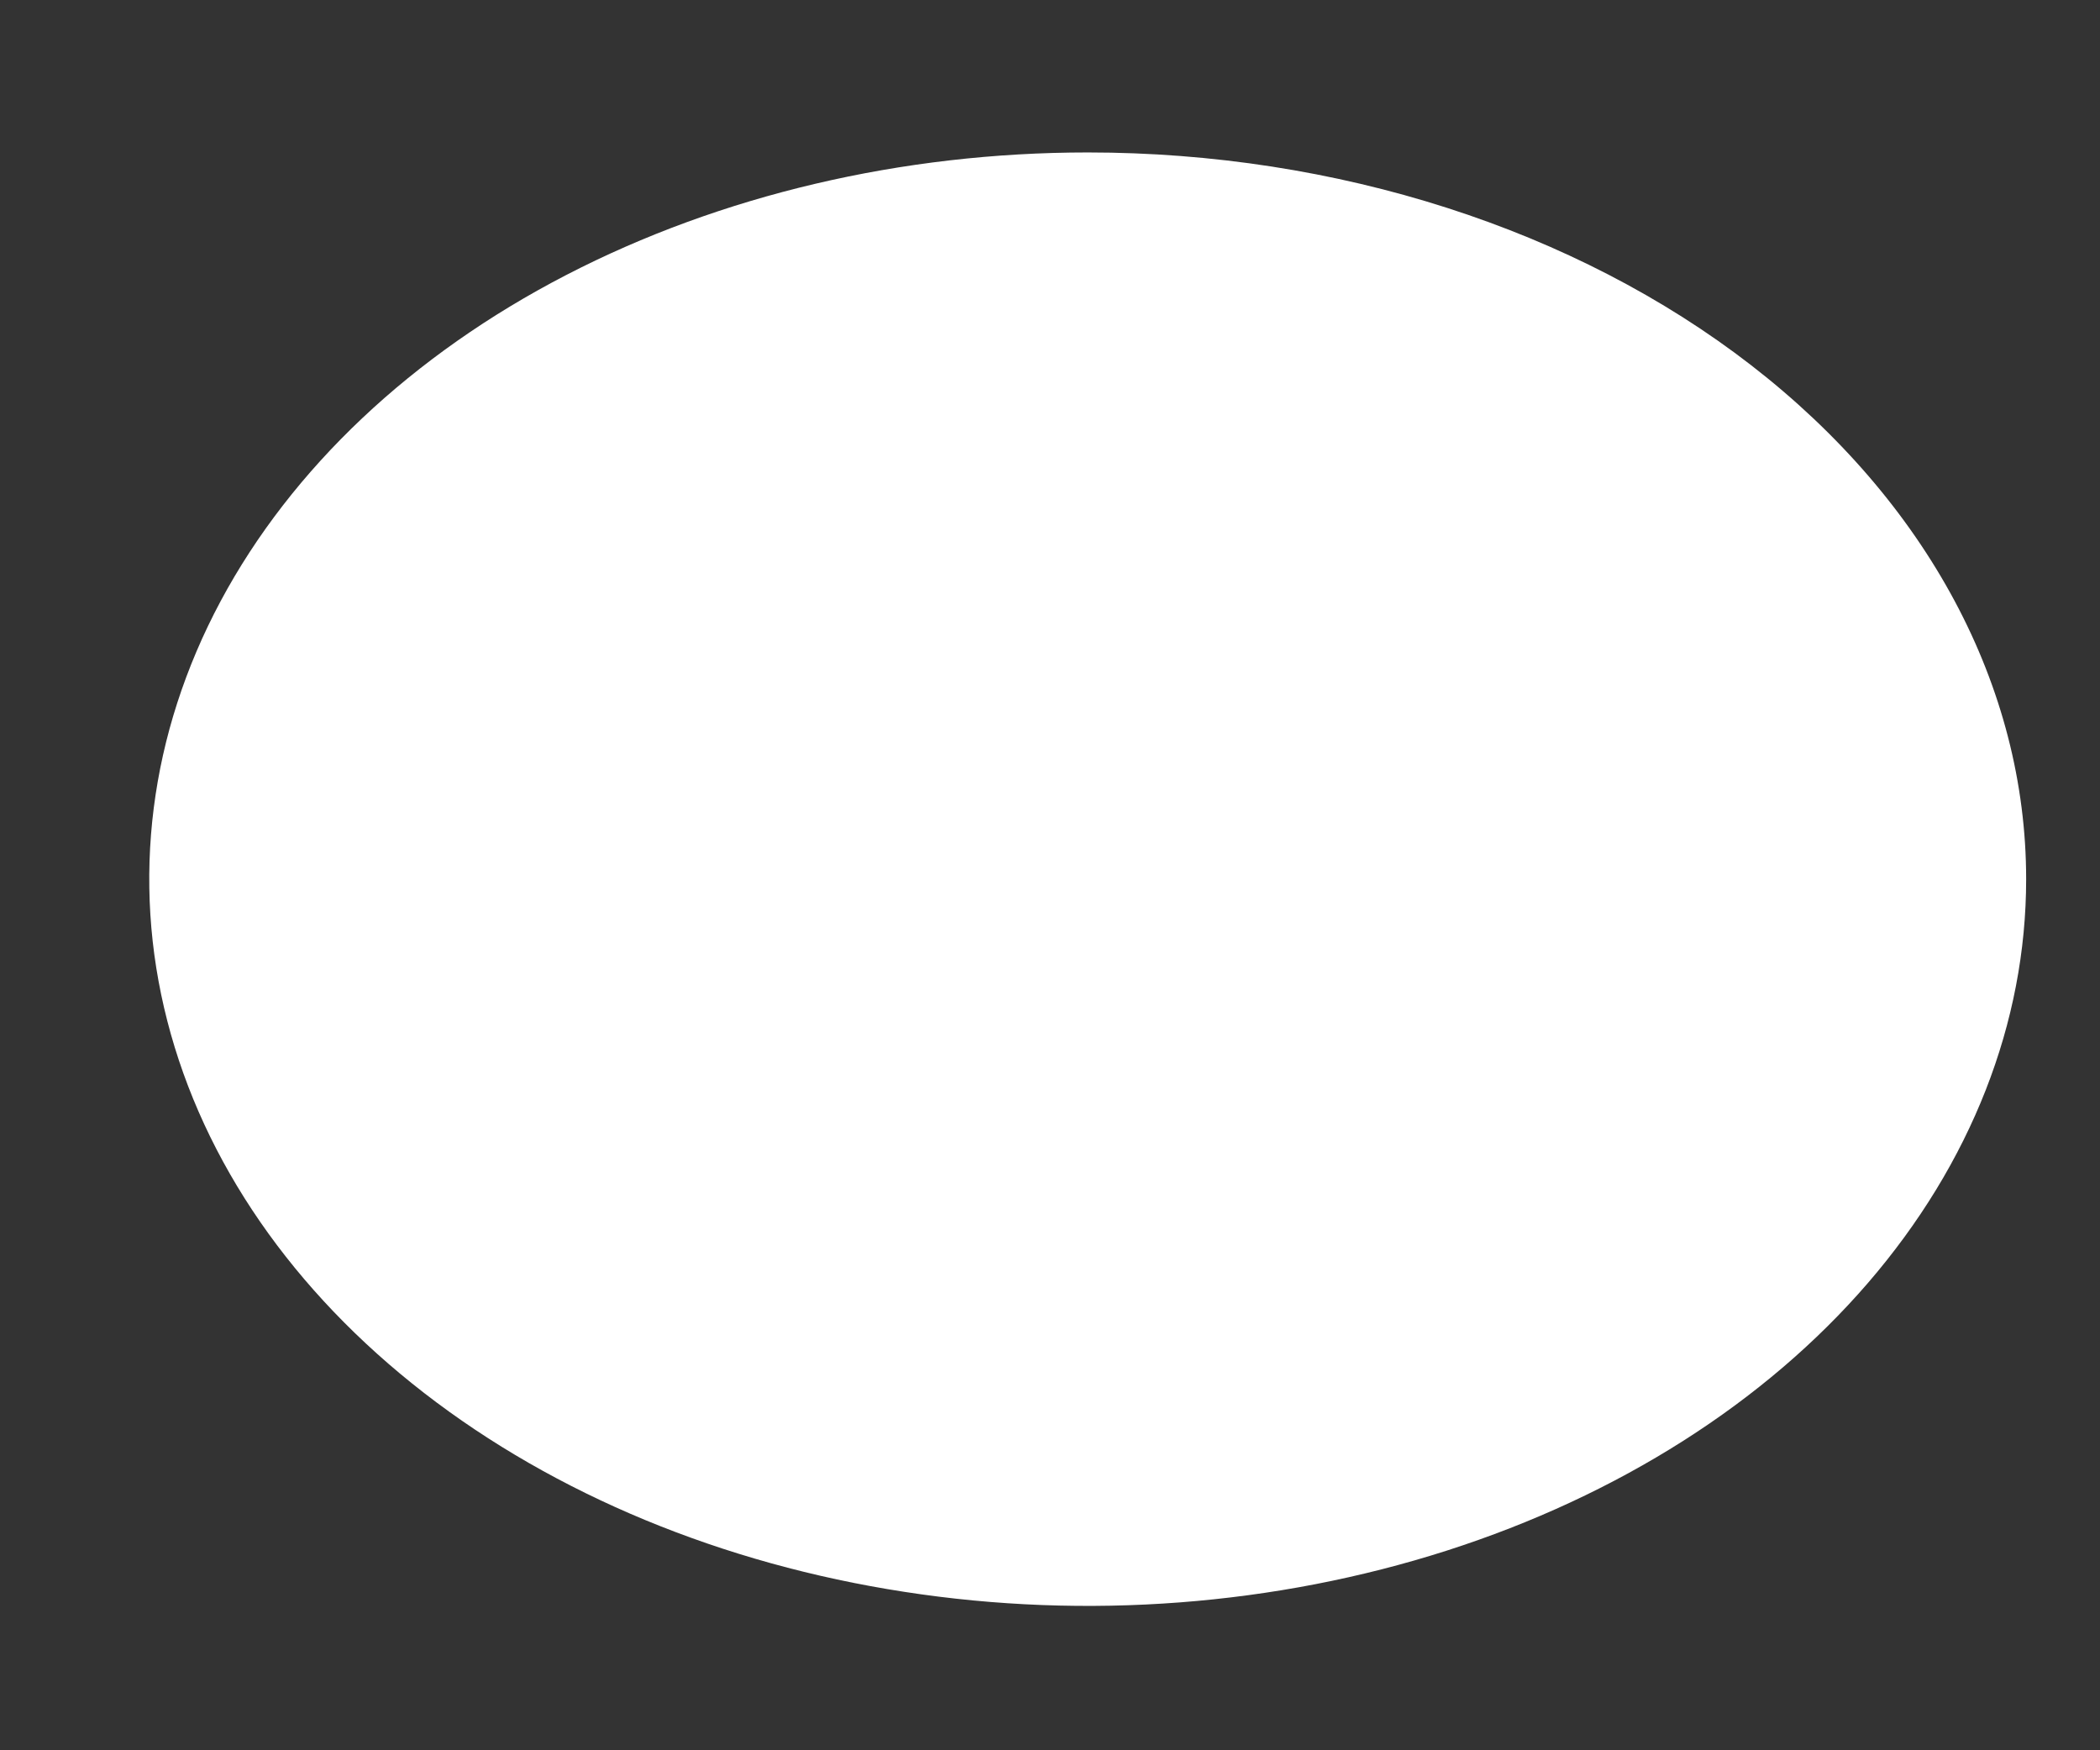 <?xml version="1.0" encoding="UTF-8" standalone="no"?><svg width='12' height='10' viewBox='0 0 12 10' fill='none' xmlns='http://www.w3.org/2000/svg'>
<rect x="0" y="0" width="12" height="10" fill="#333333" stroke="none"/>
<g style='mix-blend-mode:color-dodge'>
<path d='M6.216 0.871C5.155 0.871 4.118 1.115 3.236 1.571C2.354 2.027 1.667 2.676 1.261 3.434C0.855 4.193 0.749 5.028 0.956 5.833C1.163 6.639 1.674 7.378 2.424 7.959C3.174 8.54 4.129 8.935 5.169 9.095C6.21 9.256 7.288 9.173 8.268 8.859C9.247 8.545 10.085 8.013 10.674 7.33C11.263 6.647 11.578 5.844 11.578 5.023C11.578 3.922 11.013 2.866 10.007 2.087C9.002 1.309 7.638 0.871 6.216 0.871Z' fill='white'/>
</g>
</svg>
